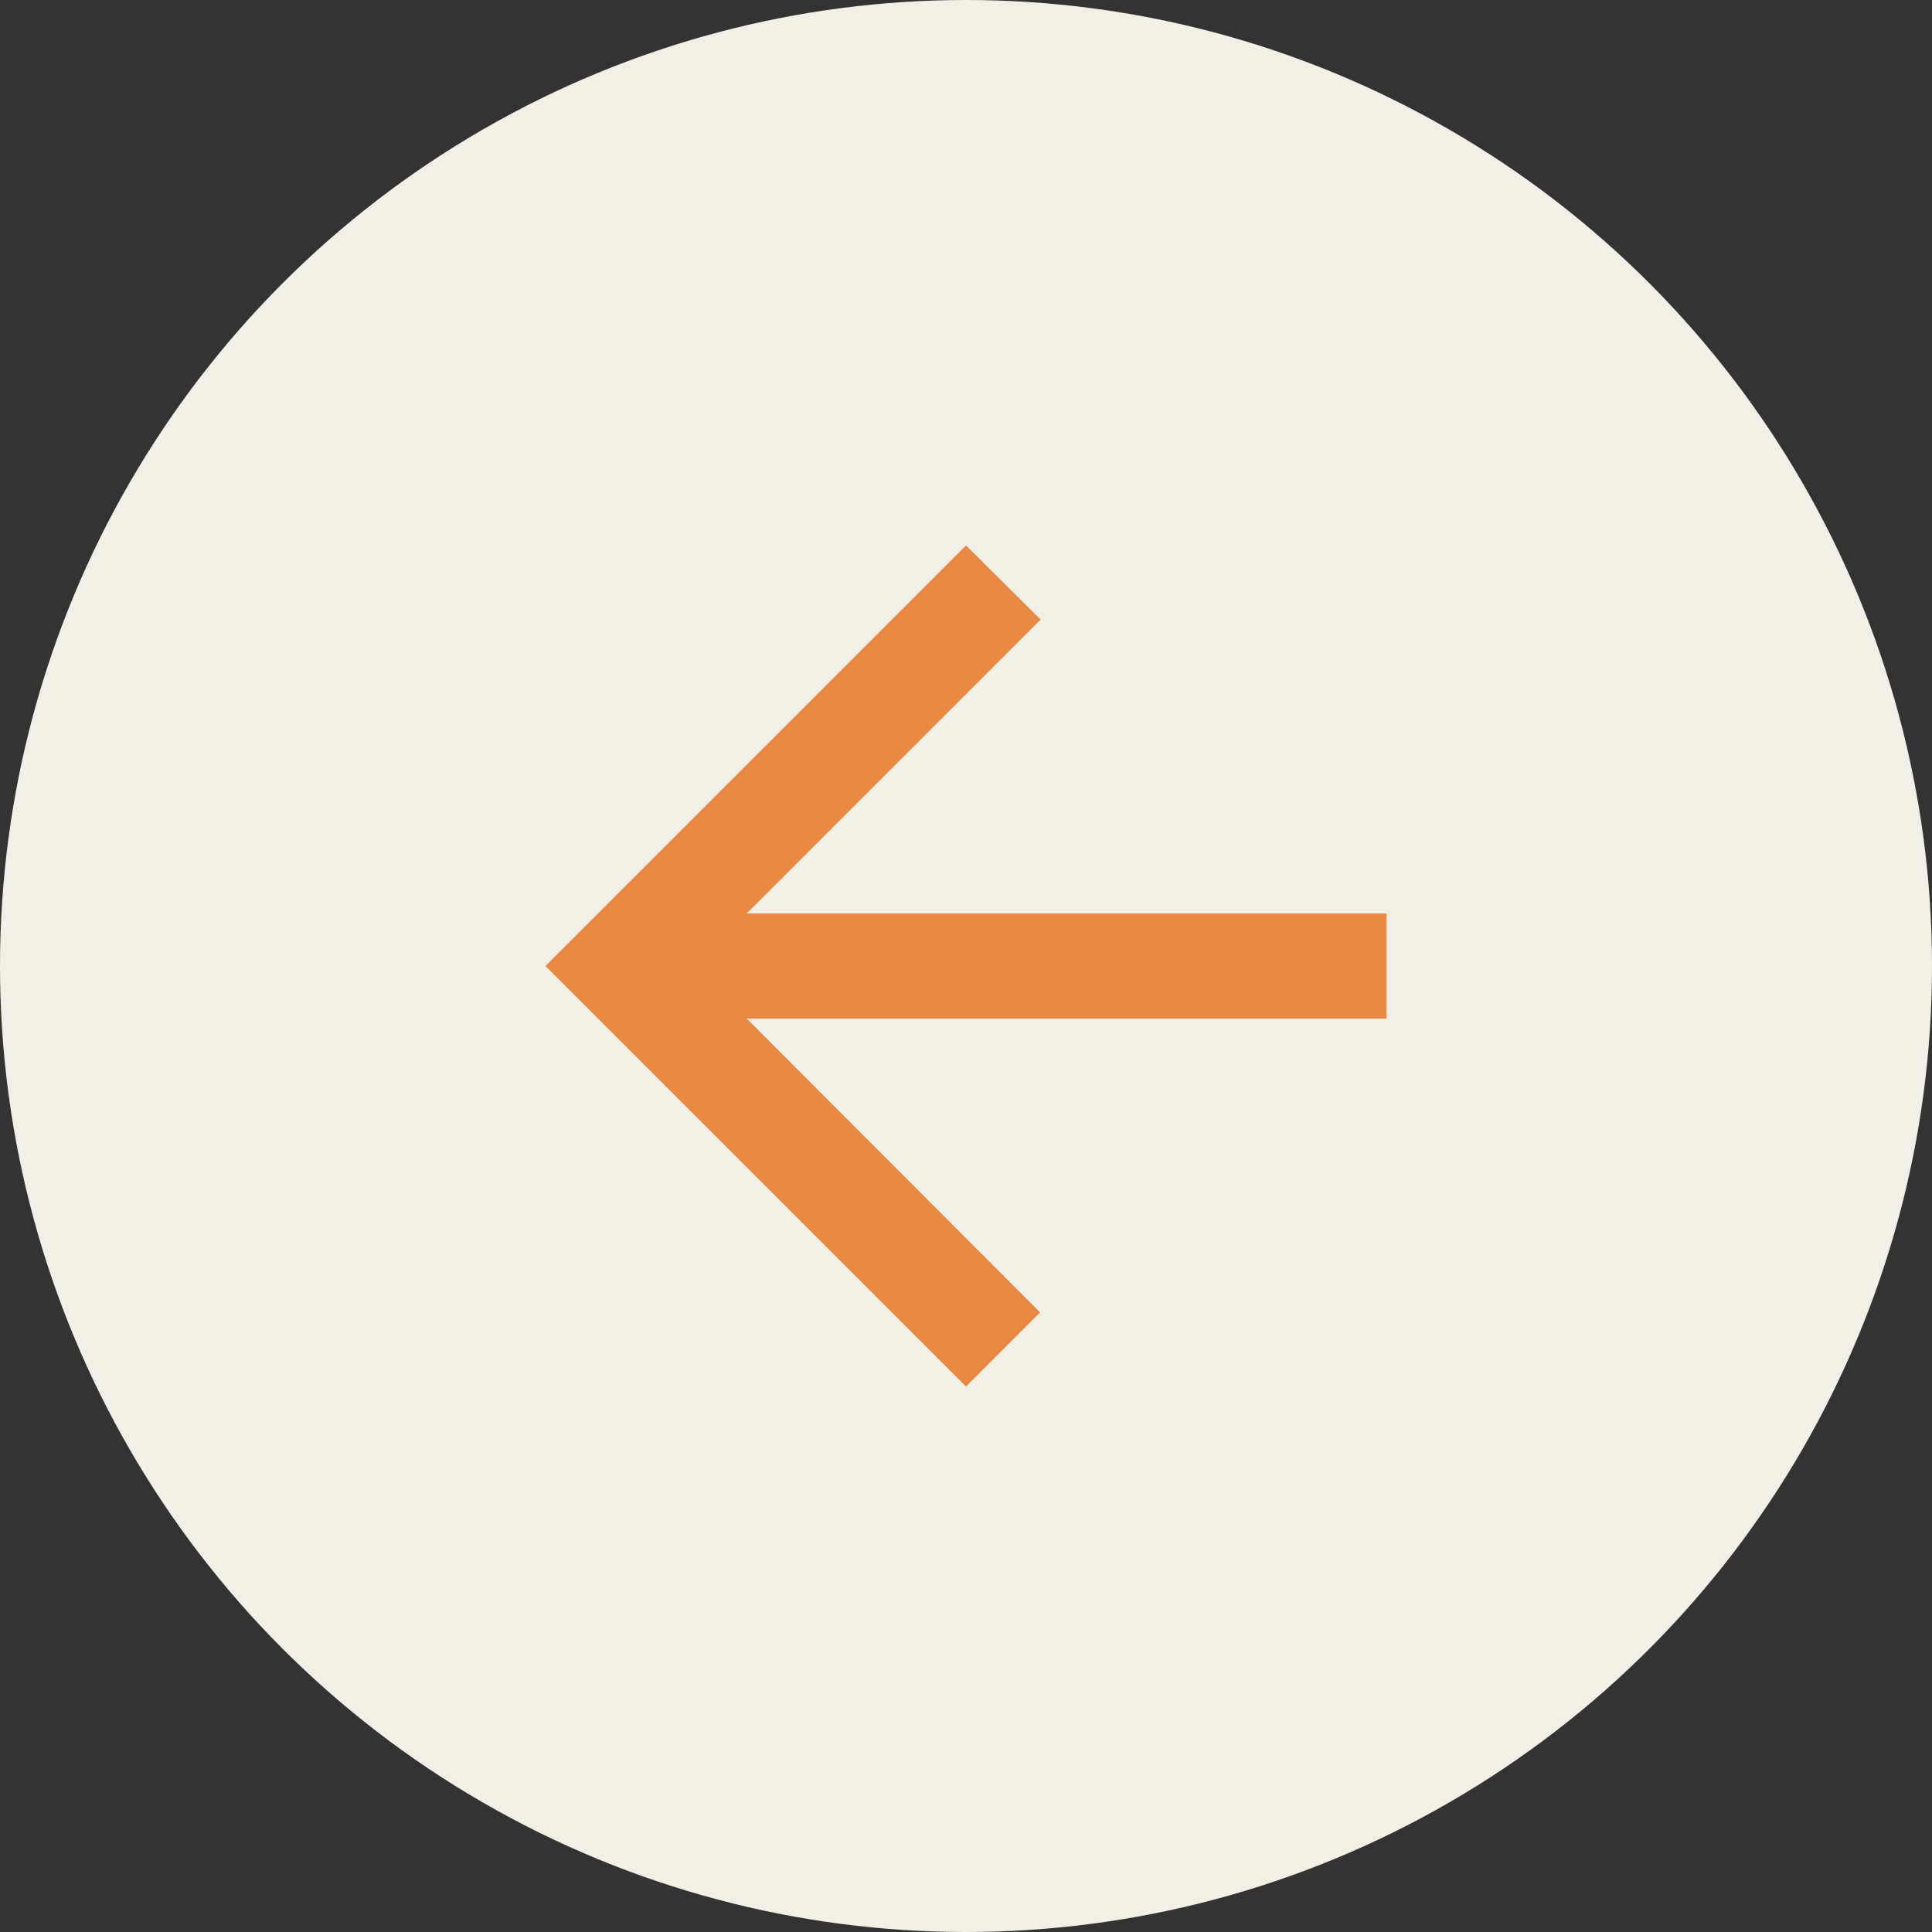 <svg width="50" height="50" viewBox="0 0 50 50" fill="none" xmlns="http://www.w3.org/2000/svg">
<rect x="0" y="0" width="50" height="50" fill="#333333" stroke="none"/>
<circle cx="25" cy="25" r="25" fill="#F1F0E6"/>
<g clip-path="url(#clip0_2309_13)">
<path d="M35.884 23.64H19.326L26.932 16.034L25 14.116L14.116 25L25 35.884L26.918 33.966L19.326 26.361H35.884V23.64Z" fill="#E98943"/>
</g>
<defs>
<clipPath id="clip0_2309_13">
<rect width="32.653" height="32.653" fill="white" transform="translate(8.673 8.673)"/>
</clipPath>
</defs>
</svg>

